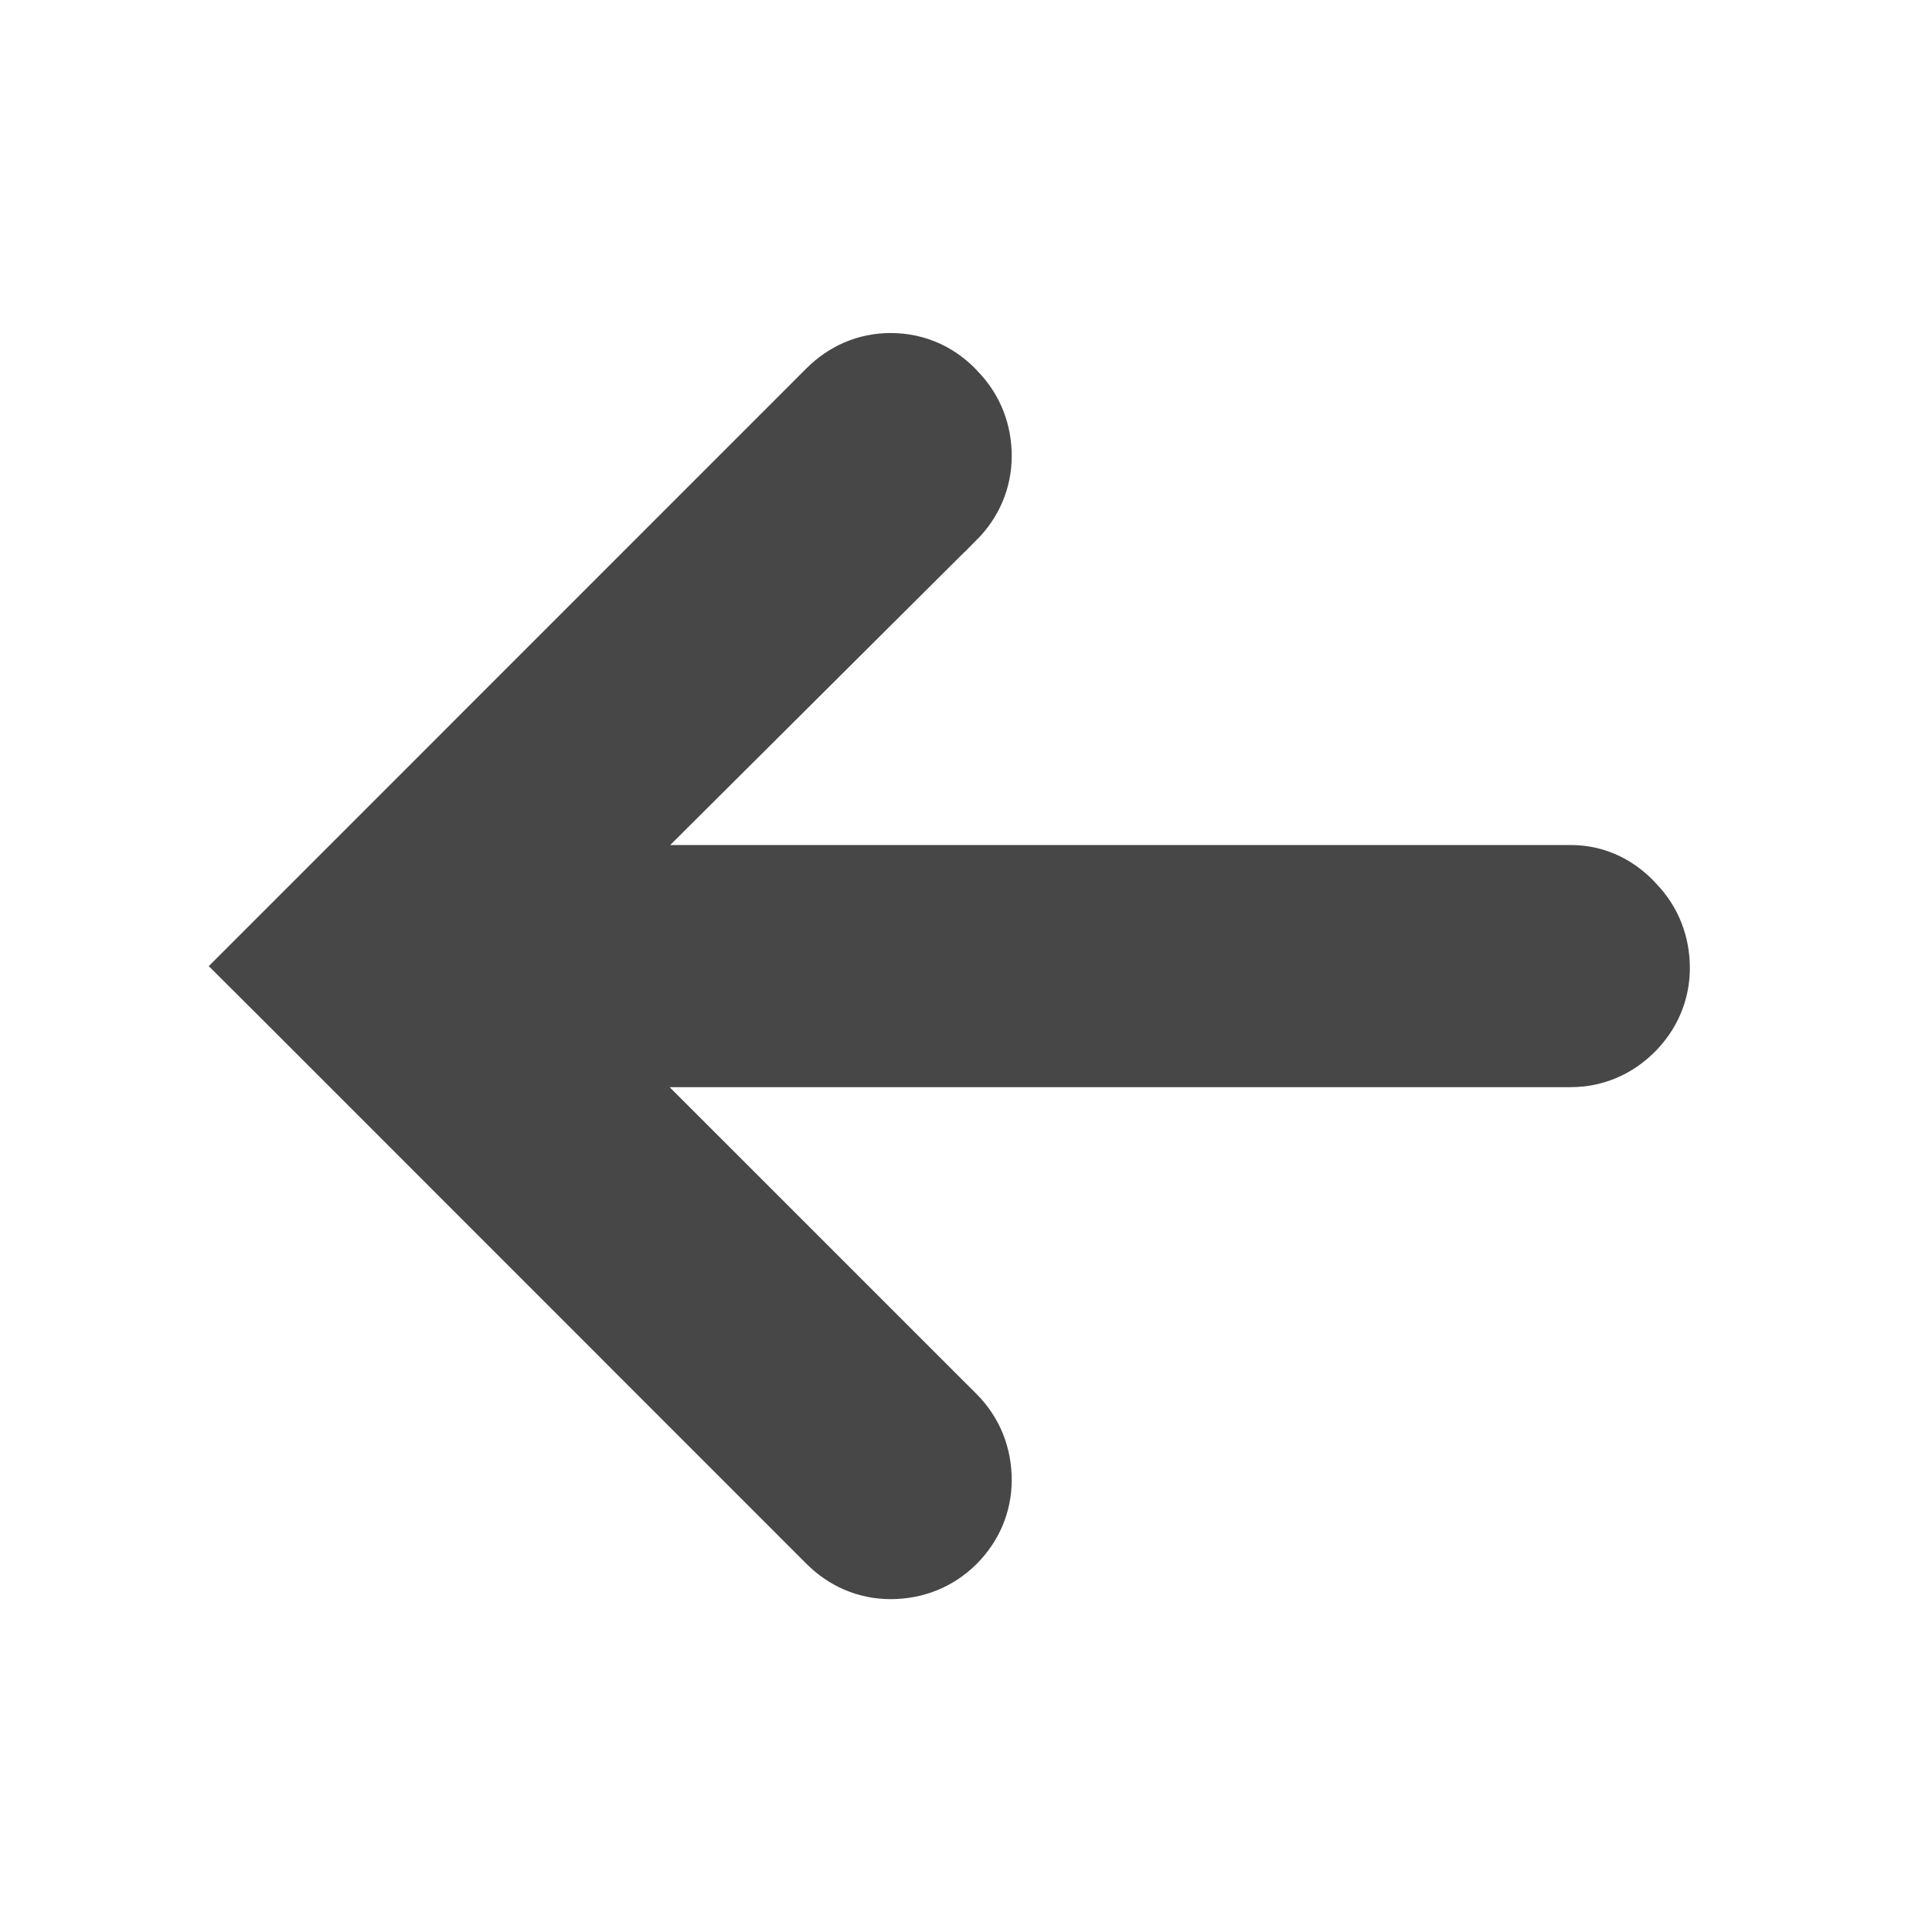<svg width="24" height="24" viewBox="0 0 24 24" fill="none" xmlns="http://www.w3.org/2000/svg">
<g id="Fill=True">
<path id="Vector" d="M11.778 17.671L7.111 13.005H19.512C19.781 13.005 20.018 12.898 20.202 12.714C20.385 12.531 20.492 12.294 20.492 12.025C20.492 11.764 20.402 11.519 20.215 11.325C20.041 11.129 19.802 10.997 19.512 10.997H7.115L11.777 6.355L11.778 6.355C11.961 6.171 12.068 5.934 12.068 5.665C12.068 5.404 11.978 5.159 11.791 4.965C11.604 4.755 11.352 4.637 11.064 4.637C10.795 4.637 10.558 4.744 10.374 4.927L3.655 11.647L3.301 12.001L3.655 12.354L10.374 19.075C10.558 19.258 10.795 19.365 11.064 19.365C11.332 19.365 11.582 19.27 11.778 19.075C11.961 18.891 12.068 18.654 12.068 18.385C12.068 18.117 11.973 17.867 11.778 17.671Z" fill="#474747" stroke="#474747"/>
</g>
</svg>
